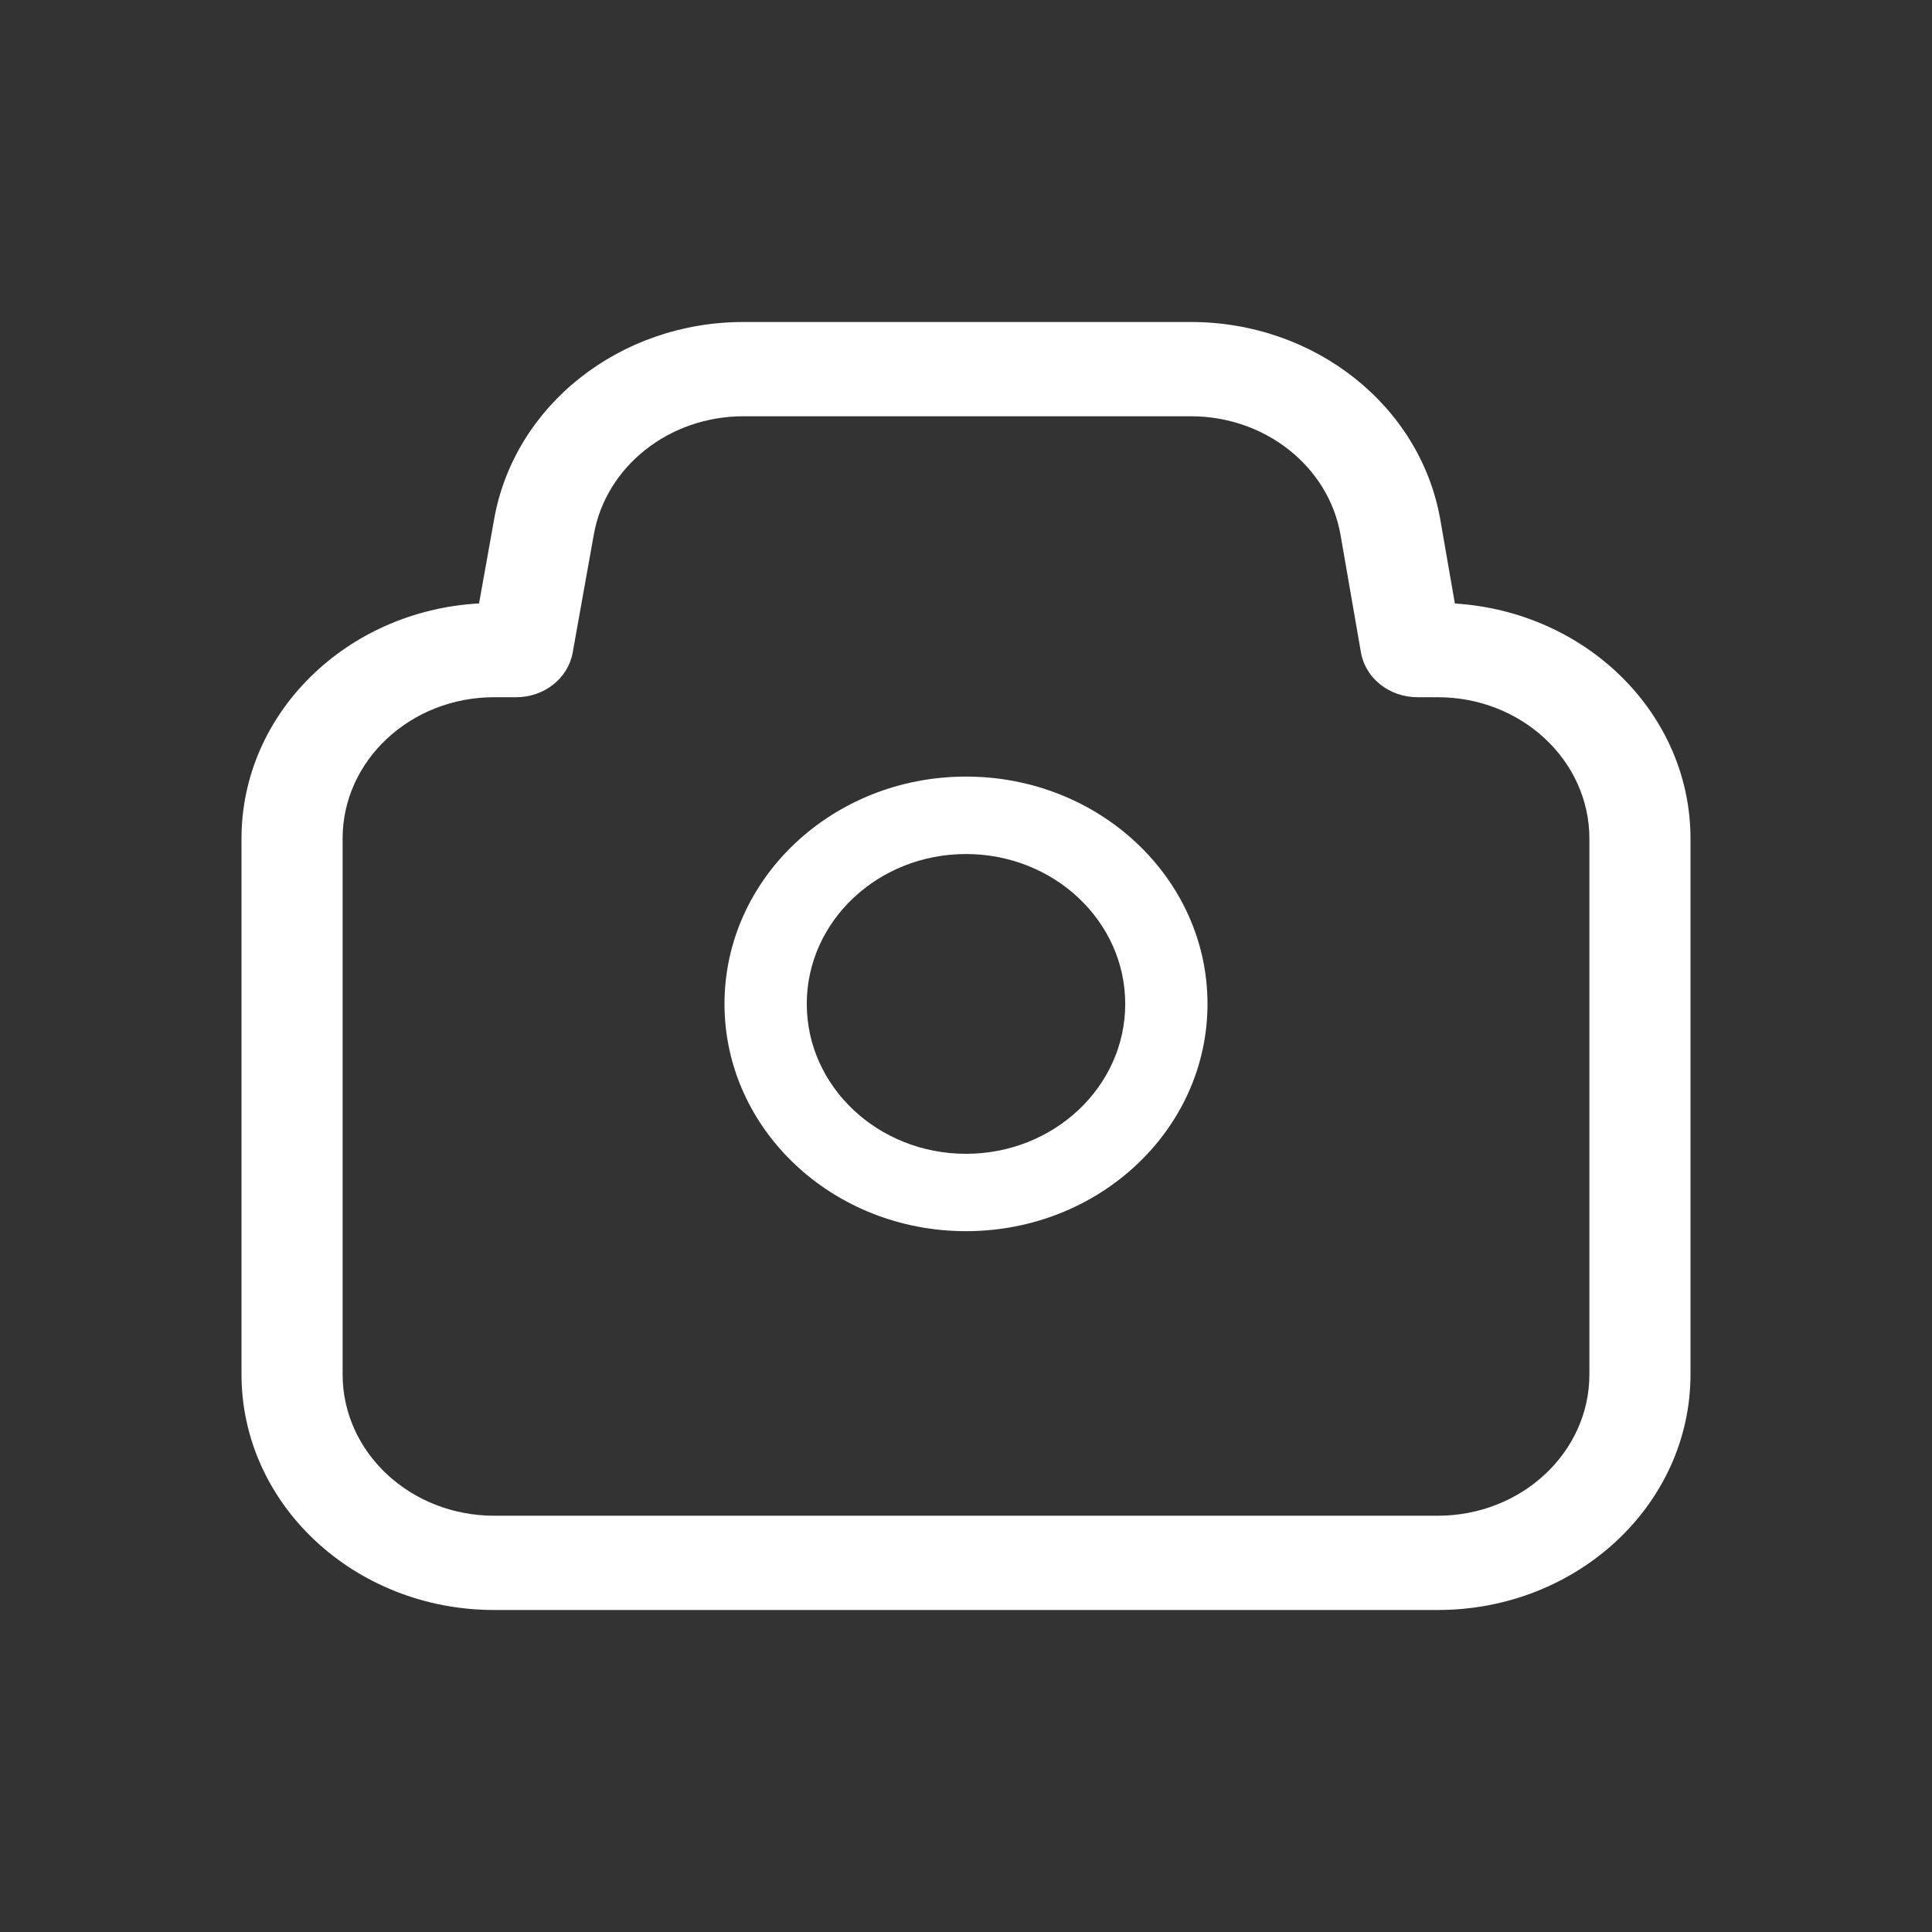 <svg width="24" height="24" viewBox="0 0 24 24" fill="none" xmlns="http://www.w3.org/2000/svg">
<rect x="0" y="0" width="24" height="24" fill="#333333" stroke="none"/>
<path fill-rule="evenodd" clip-rule="evenodd" d="M9.235 5.171C8.315 5.171 7.529 5.791 7.377 6.638L7.114 8.107C7.057 8.427 6.76 8.661 6.413 8.661H6.14C5.099 8.661 4.256 9.447 4.256 10.417V17.073C4.256 18.043 5.099 18.829 6.14 18.829L17.86 18.829C18.9 18.829 19.744 18.043 19.744 17.073L19.744 10.418C19.744 9.448 18.901 8.661 17.86 8.661H17.608C17.259 8.661 16.961 8.425 16.906 8.104L16.653 6.647C16.506 5.797 15.718 5.171 14.794 5.171L9.235 5.171ZM6.139 6.446C6.391 5.034 7.701 4 9.235 4L14.794 4C16.335 4 17.648 5.043 17.893 6.461L18.073 7.497C19.708 7.599 21 8.867 21 10.418L21 17.073C21 18.69 19.594 20 17.86 20L6.14 20C4.406 20 3 18.689 3 17.073V10.417C3 8.86 4.305 7.587 5.951 7.496L6.139 6.446Z" fill="white"/>
<path fill-rule="evenodd" clip-rule="evenodd" d="M12 10.609C10.908 10.609 10.022 11.443 10.022 12.471C10.022 13.499 10.908 14.333 12 14.333C13.092 14.333 13.978 13.499 13.978 12.471C13.978 11.443 13.092 10.609 12 10.609ZM9 12.471C9 10.912 10.343 9.647 12 9.647C13.657 9.647 15 10.912 15 12.471C15 14.03 13.657 15.294 12 15.294C10.343 15.294 9 14.03 9 12.471Z" fill="white"/>
</svg>
